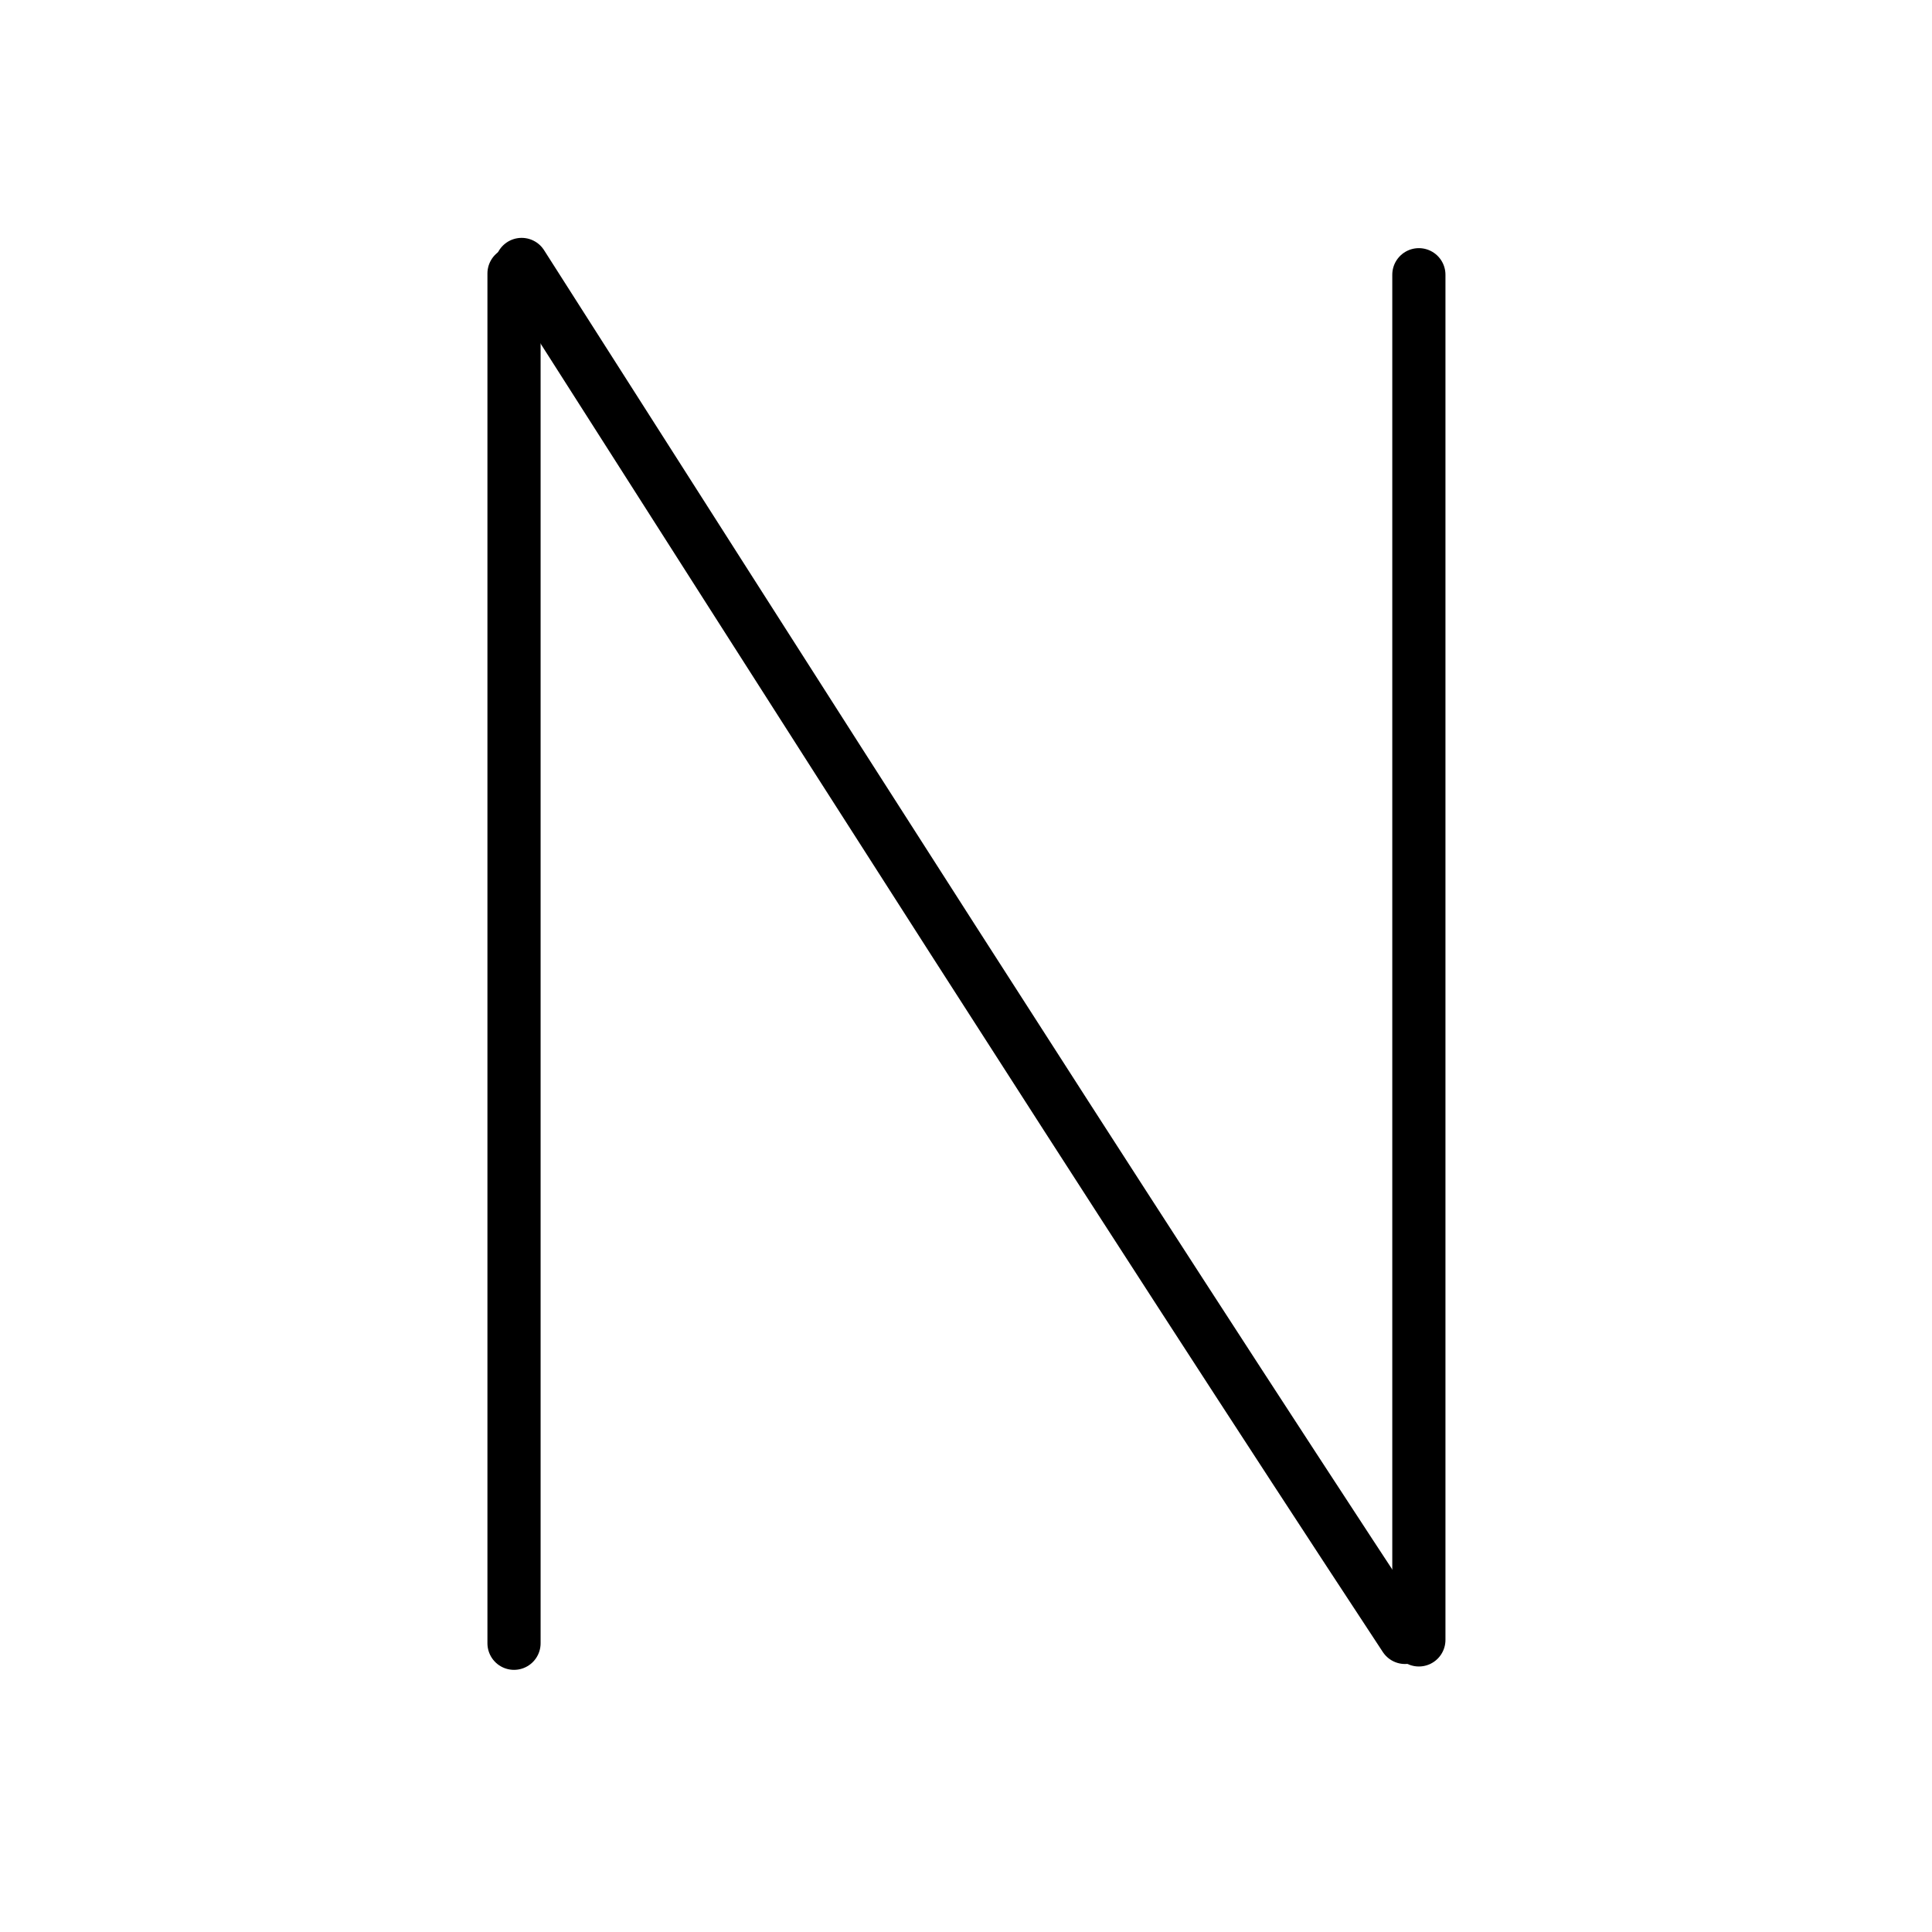 <svg xmlns="http://www.w3.org/2000/svg" width="109" height="109" viewBox="0 0 109 109"><g xmlns:kvg="http://kanjivg.tagaini.net" id="kvg:StrokePaths_0004e" style="fill:none;stroke:#000000;stroke-width:3;stroke-linecap:round;stroke-linejoin:round;"><g id="kvg:0004e"><path id="kvg:0004e-s1" d="M29,15.43c0,5.92,0,71.36,0,77.28"/><path id="kvg:0004e-s2" d="M29.43,14.92c14.85,23.27,33.4,52.46,49.84,77.46"/><path id="kvg:0004e-s3" d="M80.05,15.5c0,15.03,0,66.33,0,77.02"/></g></g></svg>